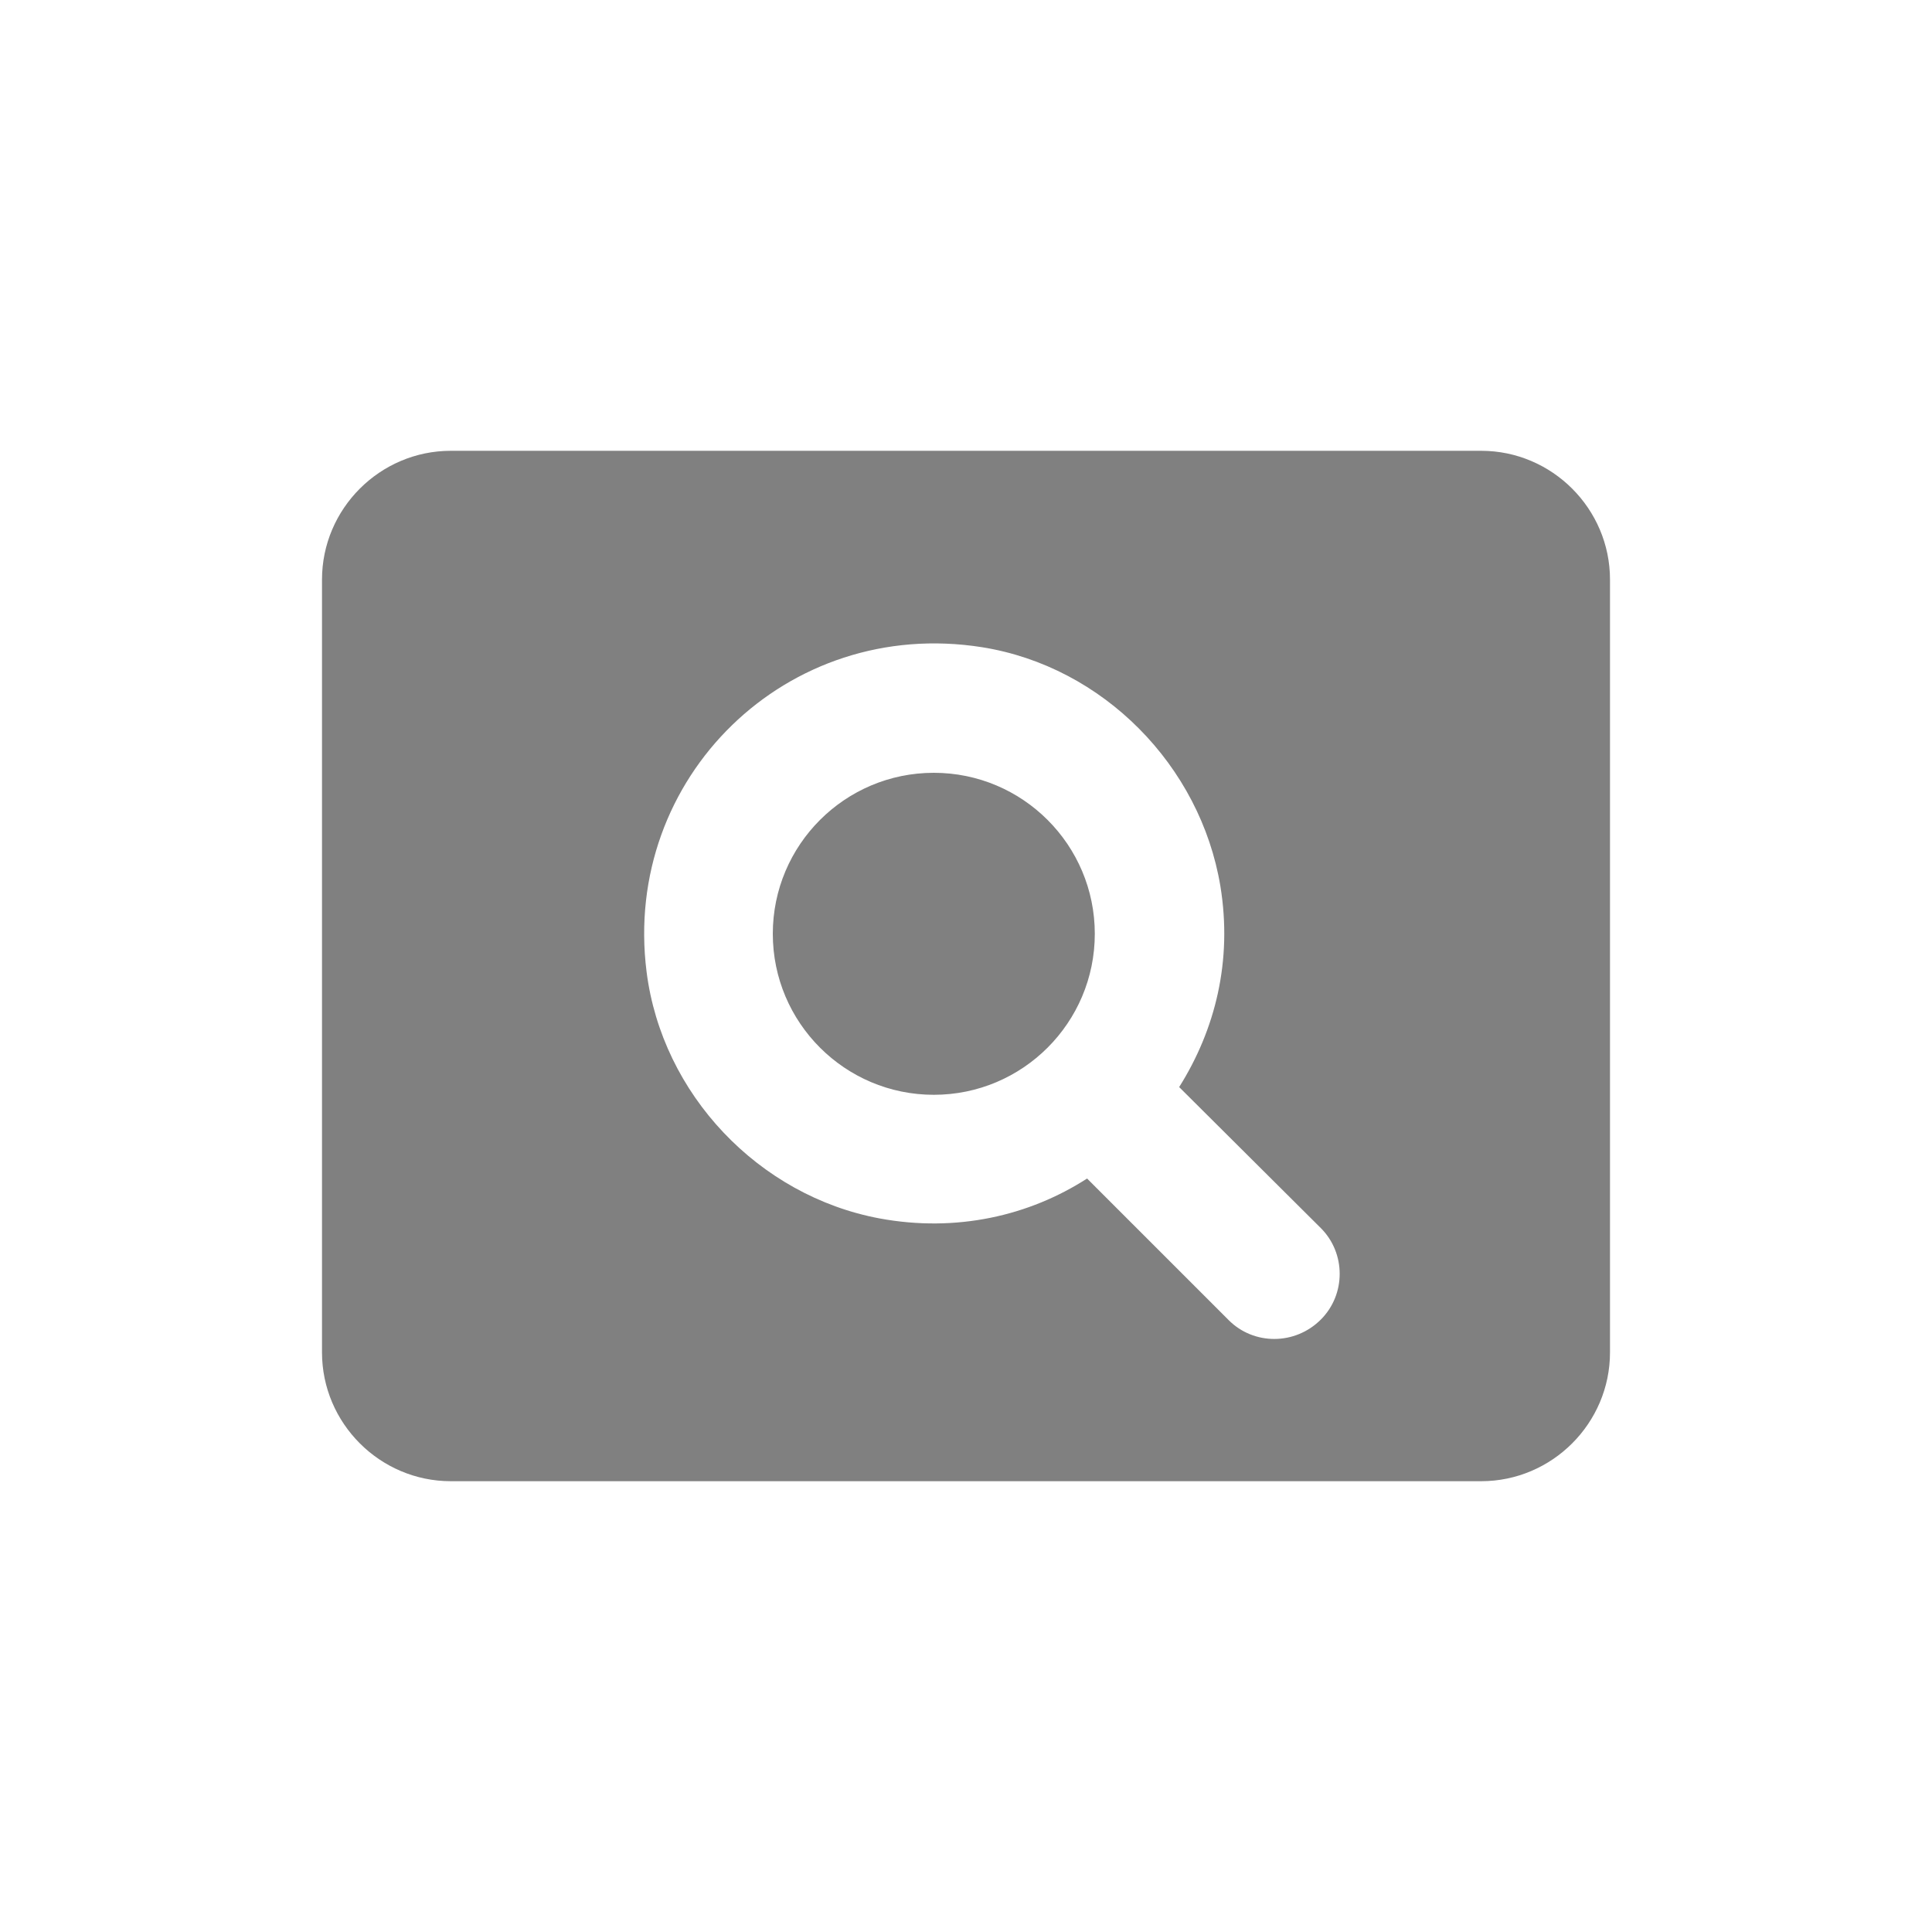 <svg width="24" height="24" viewBox="0 0 24 24" fill="none" xmlns="http://www.w3.org/2000/svg">
<path fill-rule="evenodd" clip-rule="evenodd" d="M11.6 9.6C10.496 9.6 9.6 10.496 9.6 11.6C9.6 12.704 10.496 13.6 11.6 13.6C12.704 13.6 13.6 12.704 13.6 11.6C13.6 10.496 12.704 9.6 11.6 9.6ZM18.4 5.6H5.6C4.72 5.6 4 6.32 4 7.2V16.8C4 17.68 4.72 18.4 5.6 18.4H18.4C19.28 18.4 20 17.68 20 16.8V7.2C20 6.32 19.28 5.6 18.4 5.6ZM15.264 16.4L13.504 14.64C12.784 15.104 11.88 15.312 10.928 15.136C9.424 14.856 8.224 13.592 8.032 12.072C7.728 9.664 9.776 7.656 12.2 8.04C13.704 8.28 14.912 9.512 15.16 11.008C15.312 11.936 15.096 12.792 14.648 13.504L16.408 15.256C16.72 15.568 16.72 16.08 16.408 16.392C16.088 16.712 15.576 16.712 15.264 16.4Z" fill="#808080"/>
</svg>
